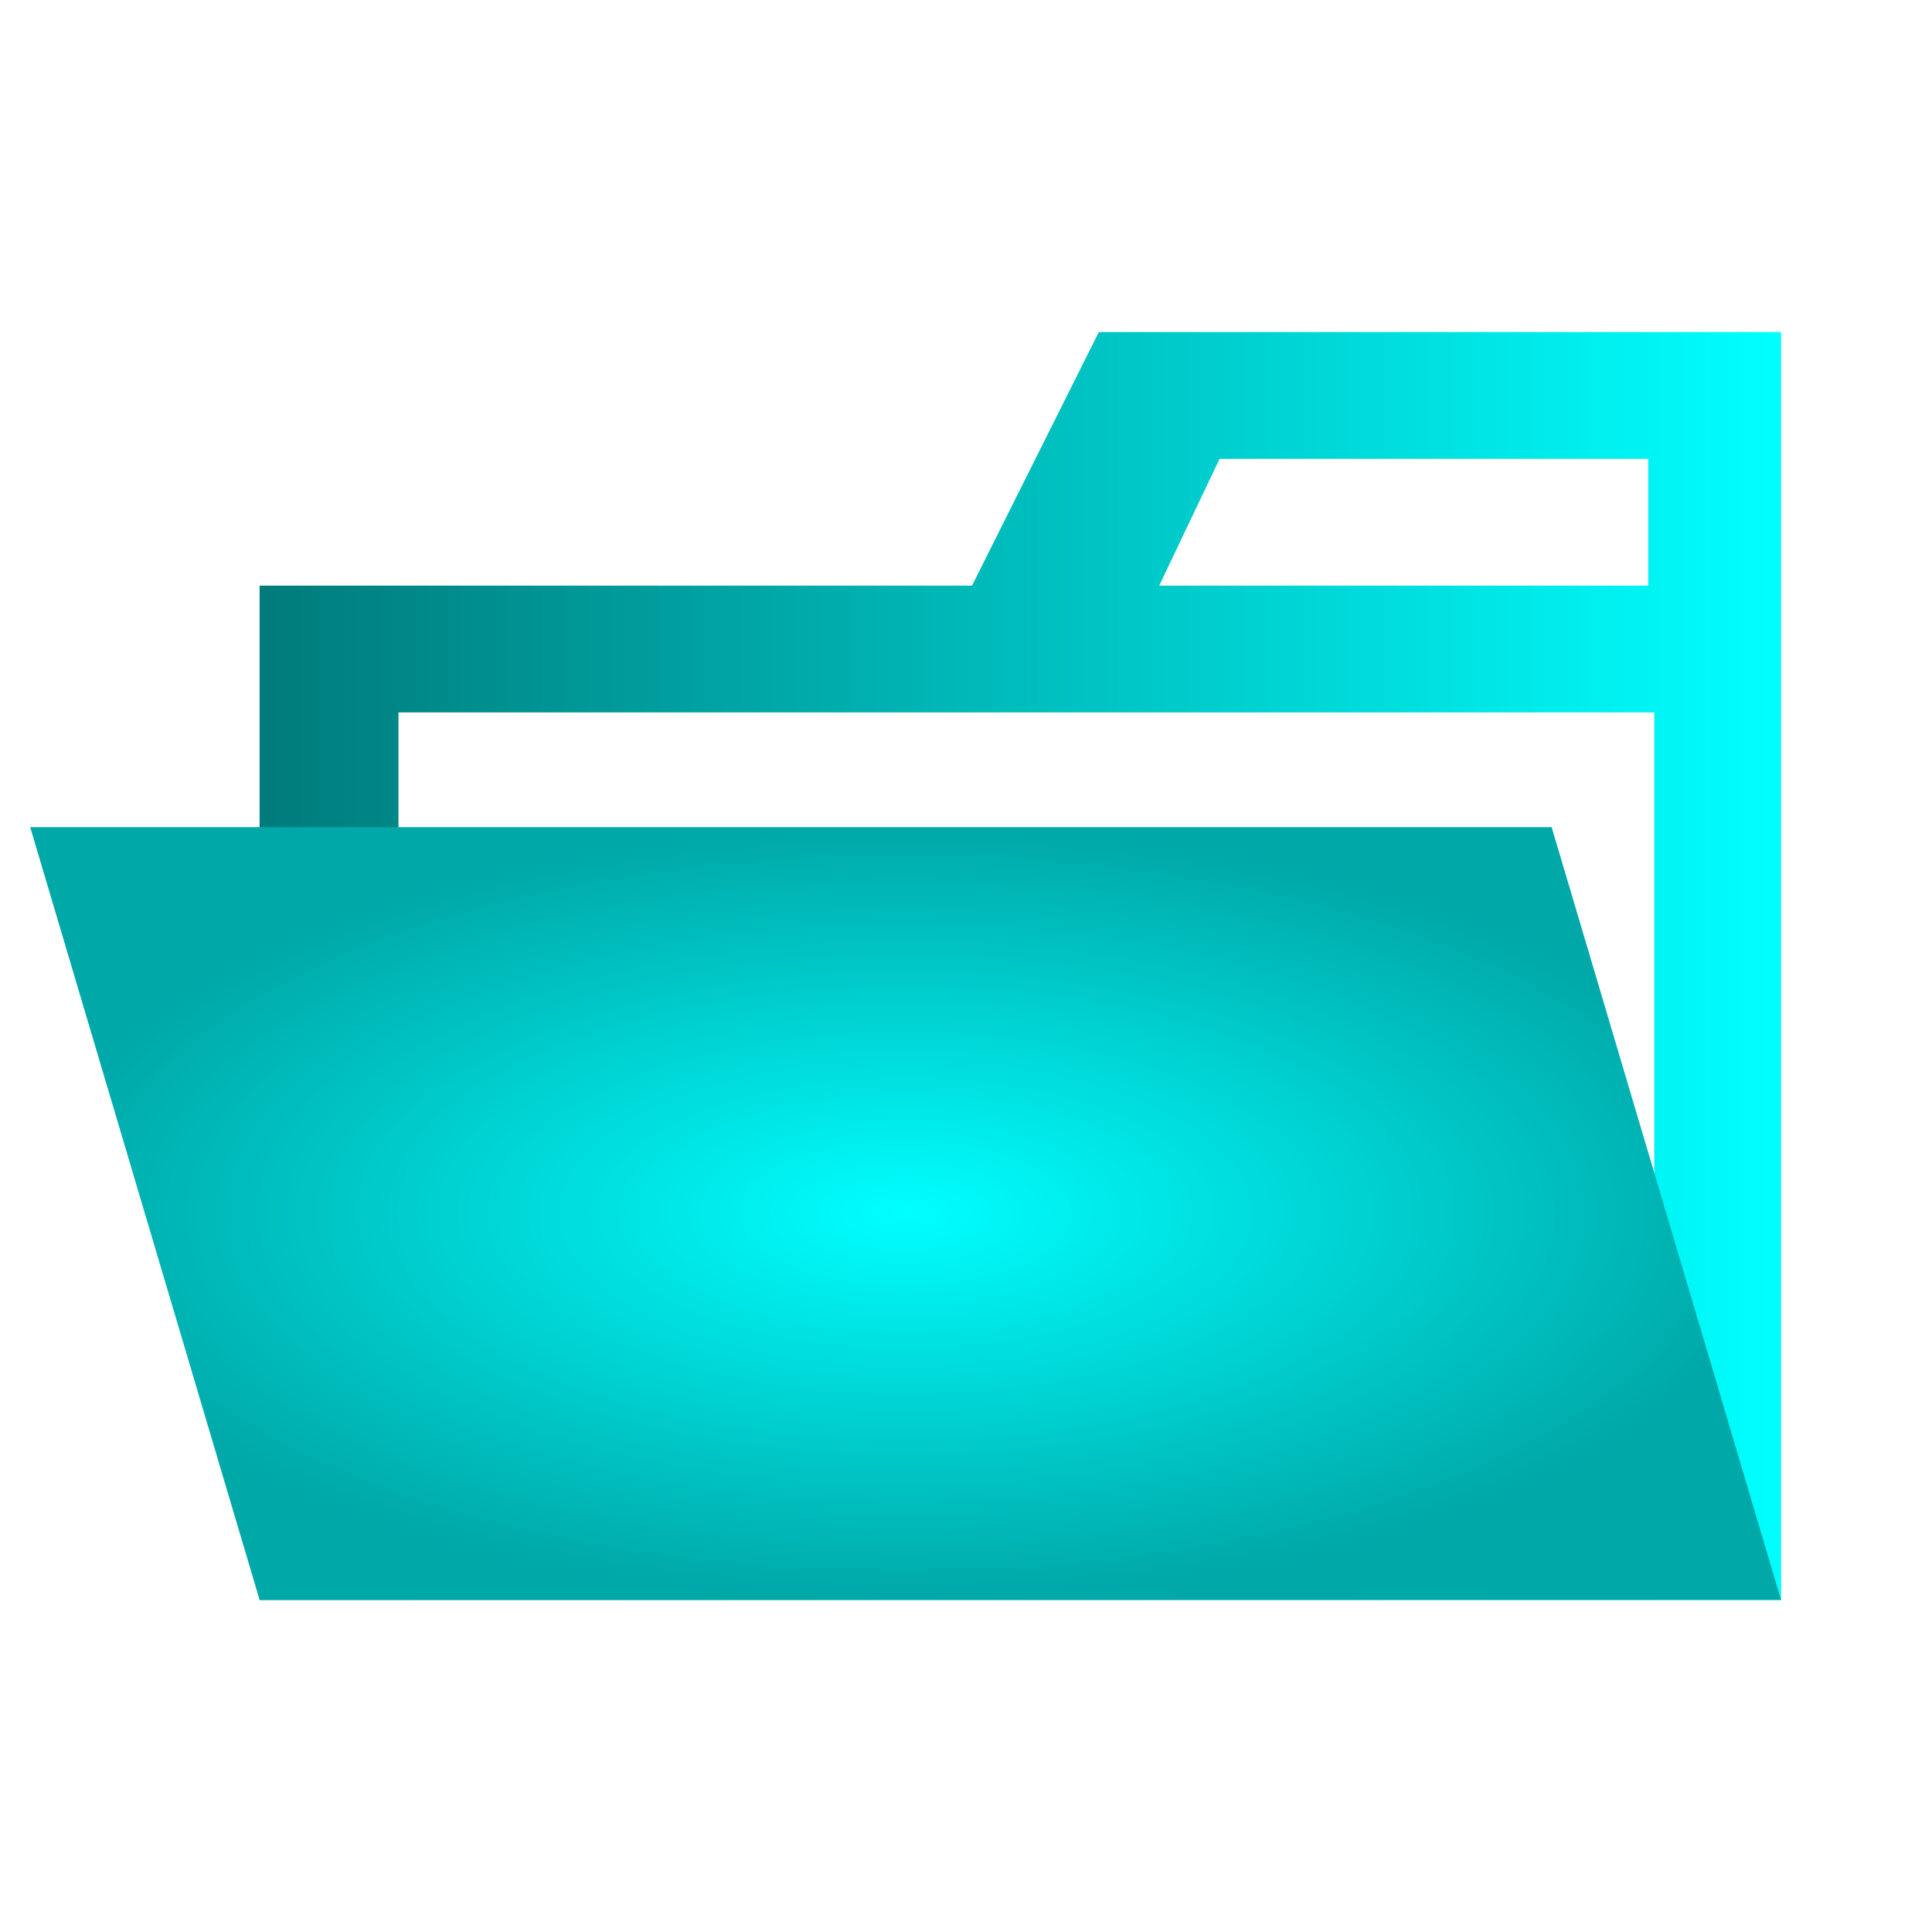 <?xml version="1.0" encoding="UTF-8" standalone="no"?>
<svg
   viewBox="0 0 32 32"
   version="1.1"
   id="svg141"
   sodipodi:docname="chen_yefet_default_folder_opened.svg"
   inkscape:version="1.2.2 (732a01da63, 2022-12-09)"
   xmlns:inkscape="http://www.inkscape.org/namespaces/inkscape"
   xmlns:sodipodi="http://sodipodi.sourceforge.net/DTD/sodipodi-0.dtd"
   xmlns:xlink="http://www.w3.org/1999/xlink"
   xmlns="http://www.w3.org/2000/svg"
   xmlns:svg="http://www.w3.org/2000/svg"
   xmlns:rdf="http://www.w3.org/1999/02/22-rdf-syntax-ns#"
   xmlns:cc="http://creativecommons.org/ns#"
   xmlns:dc="http://purl.org/dc/elements/1.1/">
  <defs
     id="defs145">
    <linearGradient
       inkscape:collect="always"
       id="linearGradient1021">
      <stop
         style="stop-color:#00ffff;stop-opacity:1;"
         offset="0"
         id="stop1017" />
      <stop
         style="stop-color:#00a8a8;stop-opacity:1;"
         offset="1"
         id="stop1019" />
    </linearGradient>
    <linearGradient
       inkscape:collect="always"
       id="linearGradient1005">
      <stop
         style="stop-color:#007b7b;stop-opacity:1;"
         offset="0"
         id="stop1001" />
      <stop
         style="stop-color:#00ffff;stop-opacity:1;"
         offset="1"
         id="stop1003" />
    </linearGradient>
    <radialGradient
       inkscape:collect="always"
       xlink:href="#linearGradient1021"
       id="radialGradient1023"
       cx="15"
       cy="20.1"
       fx="15"
       fy="20.1"
       r="14.5"
       gradientTransform="matrix(1,0,0,0.441,0,11.228)"
       gradientUnits="userSpaceOnUse" />
    <linearGradient
       inkscape:collect="always"
       xlink:href="#linearGradient1005"
       id="linearGradient1025"
       x1="4.3"
       y1="16"
       x2="29.5"
       y2="16"
       gradientUnits="userSpaceOnUse" />
  </defs>
  <sodipodi:namedview
     id="namedview143"
     pagecolor="#ffffff"
     bordercolor="#000000"
     borderopacity="0.25"
     inkscape:showpageshadow="2"
     inkscape:pageopacity="0.0"
     inkscape:pagecheckerboard="0"
     inkscape:deskcolor="#d1d1d1"
     showgrid="false"
     inkscape:zoom="24.25"
     inkscape:cx="21.731959"
     inkscape:cy="16"
     inkscape:window-width="1920"
     inkscape:window-height="974"
     inkscape:window-x="-11"
     inkscape:window-y="-11"
     inkscape:window-maximized="1"
     inkscape:current-layer="svg141" />
  <title
     id="title135">default_folder_opened</title>
  <path
     d="M27.4,5.5H18.2L16.1,9.7H4.3V26.5H29.5V5.5Zm0,18.7H6.6V11.8H27.4Zm0-14.5H19.2l1-2.1h7.1V9.7Z"
     style="fill:url(#linearGradient1025);fill-opacity:1"
     id="path137" />
  <polygon
     points="25.7 13.7 0.5 13.7 4.3 26.5 29.5 26.5 25.7 13.7"
     style="fill:url(#radialGradient1023);fill-opacity:1"
     id="polygon139" />
</svg>
